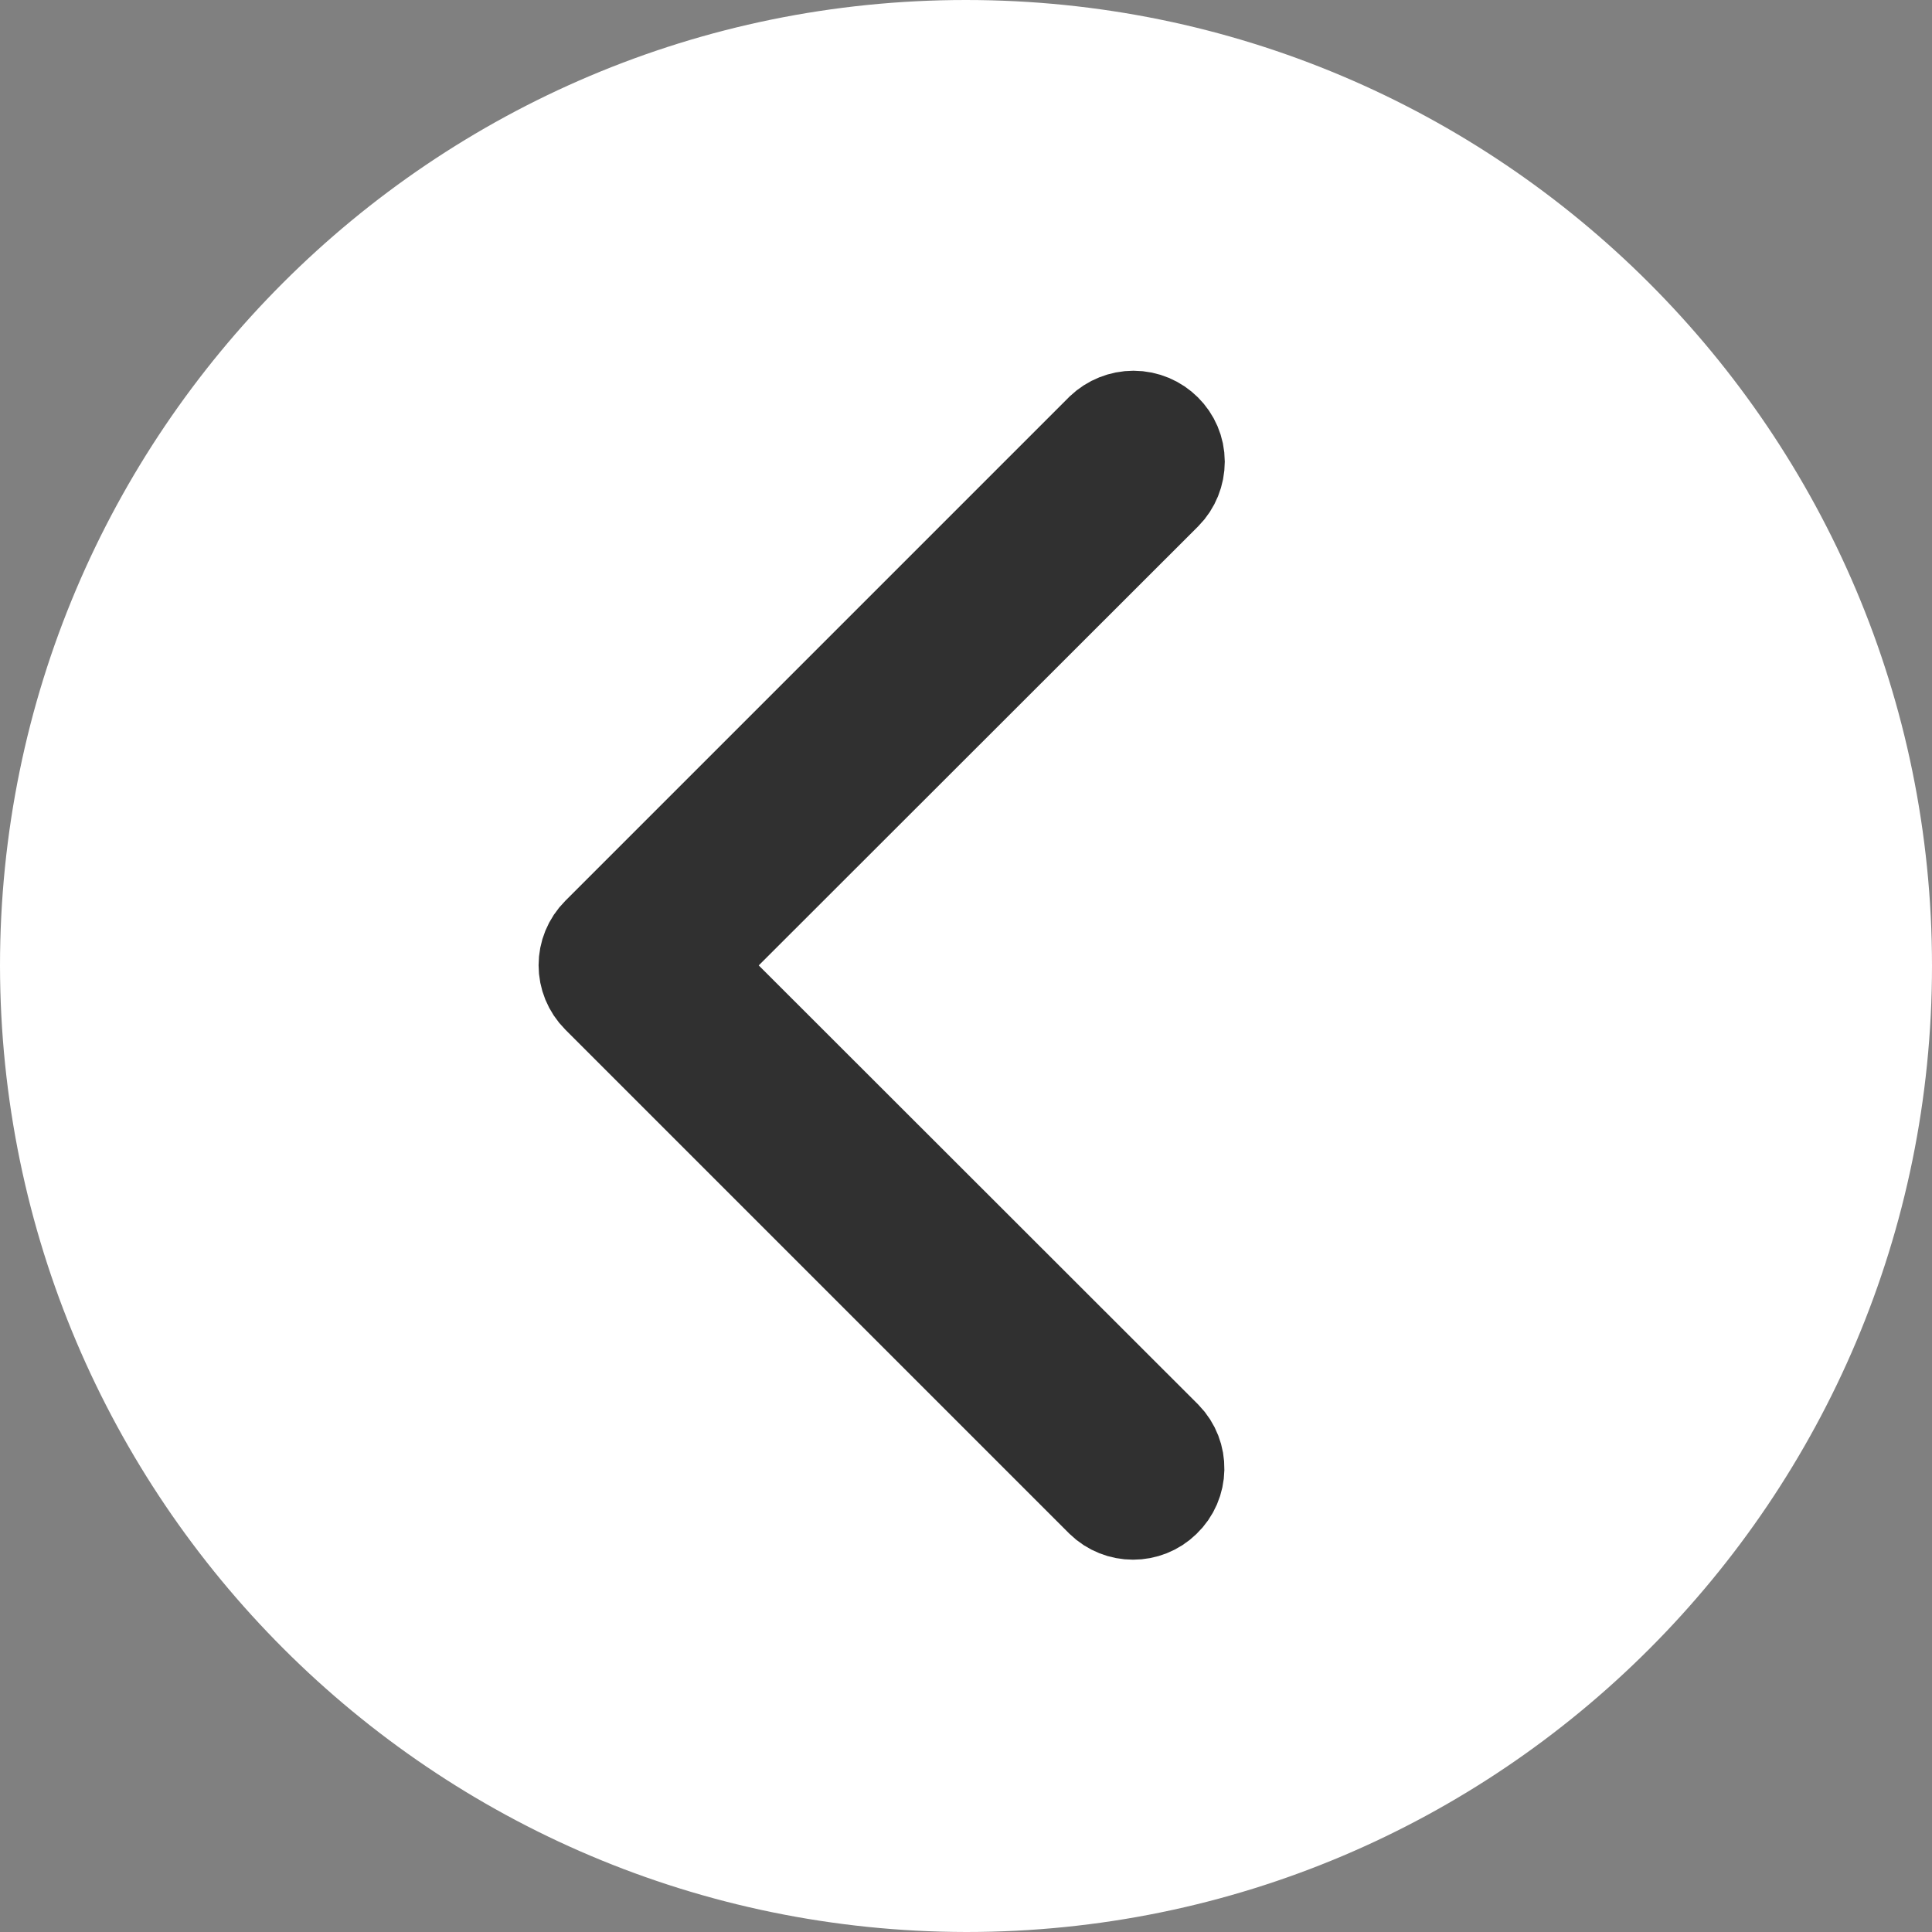<?xml version="1.0" encoding="utf-8"?>
<!-- Generator: Adobe Illustrator 24.0.1, SVG Export Plug-In . SVG Version: 6.00 Build 0)  -->
<svg version="1.1" id="Capa_1" xmlns="http://www.w3.org/2000/svg" xmlns:xlink="http://www.w3.org/1999/xlink" x="0px" y="0px"
	 viewBox="0 0 490.9 490.9" style="enable-background:new 0 0 490.9 490.9;" xml:space="preserve">
<rect x="0" y="0" width="490.9" height="490.9" fill="#808080" stroke="none"/>
<style type="text/css">
	.st0{fill:#FFFFFF;}
	.st1{fill:#303030;stroke:#303030;stroke-width:25;stroke-miterlimit:10;}
</style>
<path class="st0" d="M245.5,490.9c135.6,0,245.4-109.9,245.4-245.5C490.9,109.9,381,0,245.4,0C109.9,0,0,109.9,0,245.4
	C0.2,380.9,110,490.7,245.5,490.9z"/>
<path class="st1" d="M288,106.7c5.9,0,10.7,4.8,10.7,10.6c0,2.8-1.1,5.6-3.1,7.6L175.1,245.3l120.5,120.4c4.1,4.2,4,11-0.3,15.1
	c-4.1,4-10.7,4-14.8,0l-128-128c-4.2-4.2-4.2-10.9,0-15.1l128-128C282.5,107.8,285.2,106.7,288,106.7z"/>
</svg>
